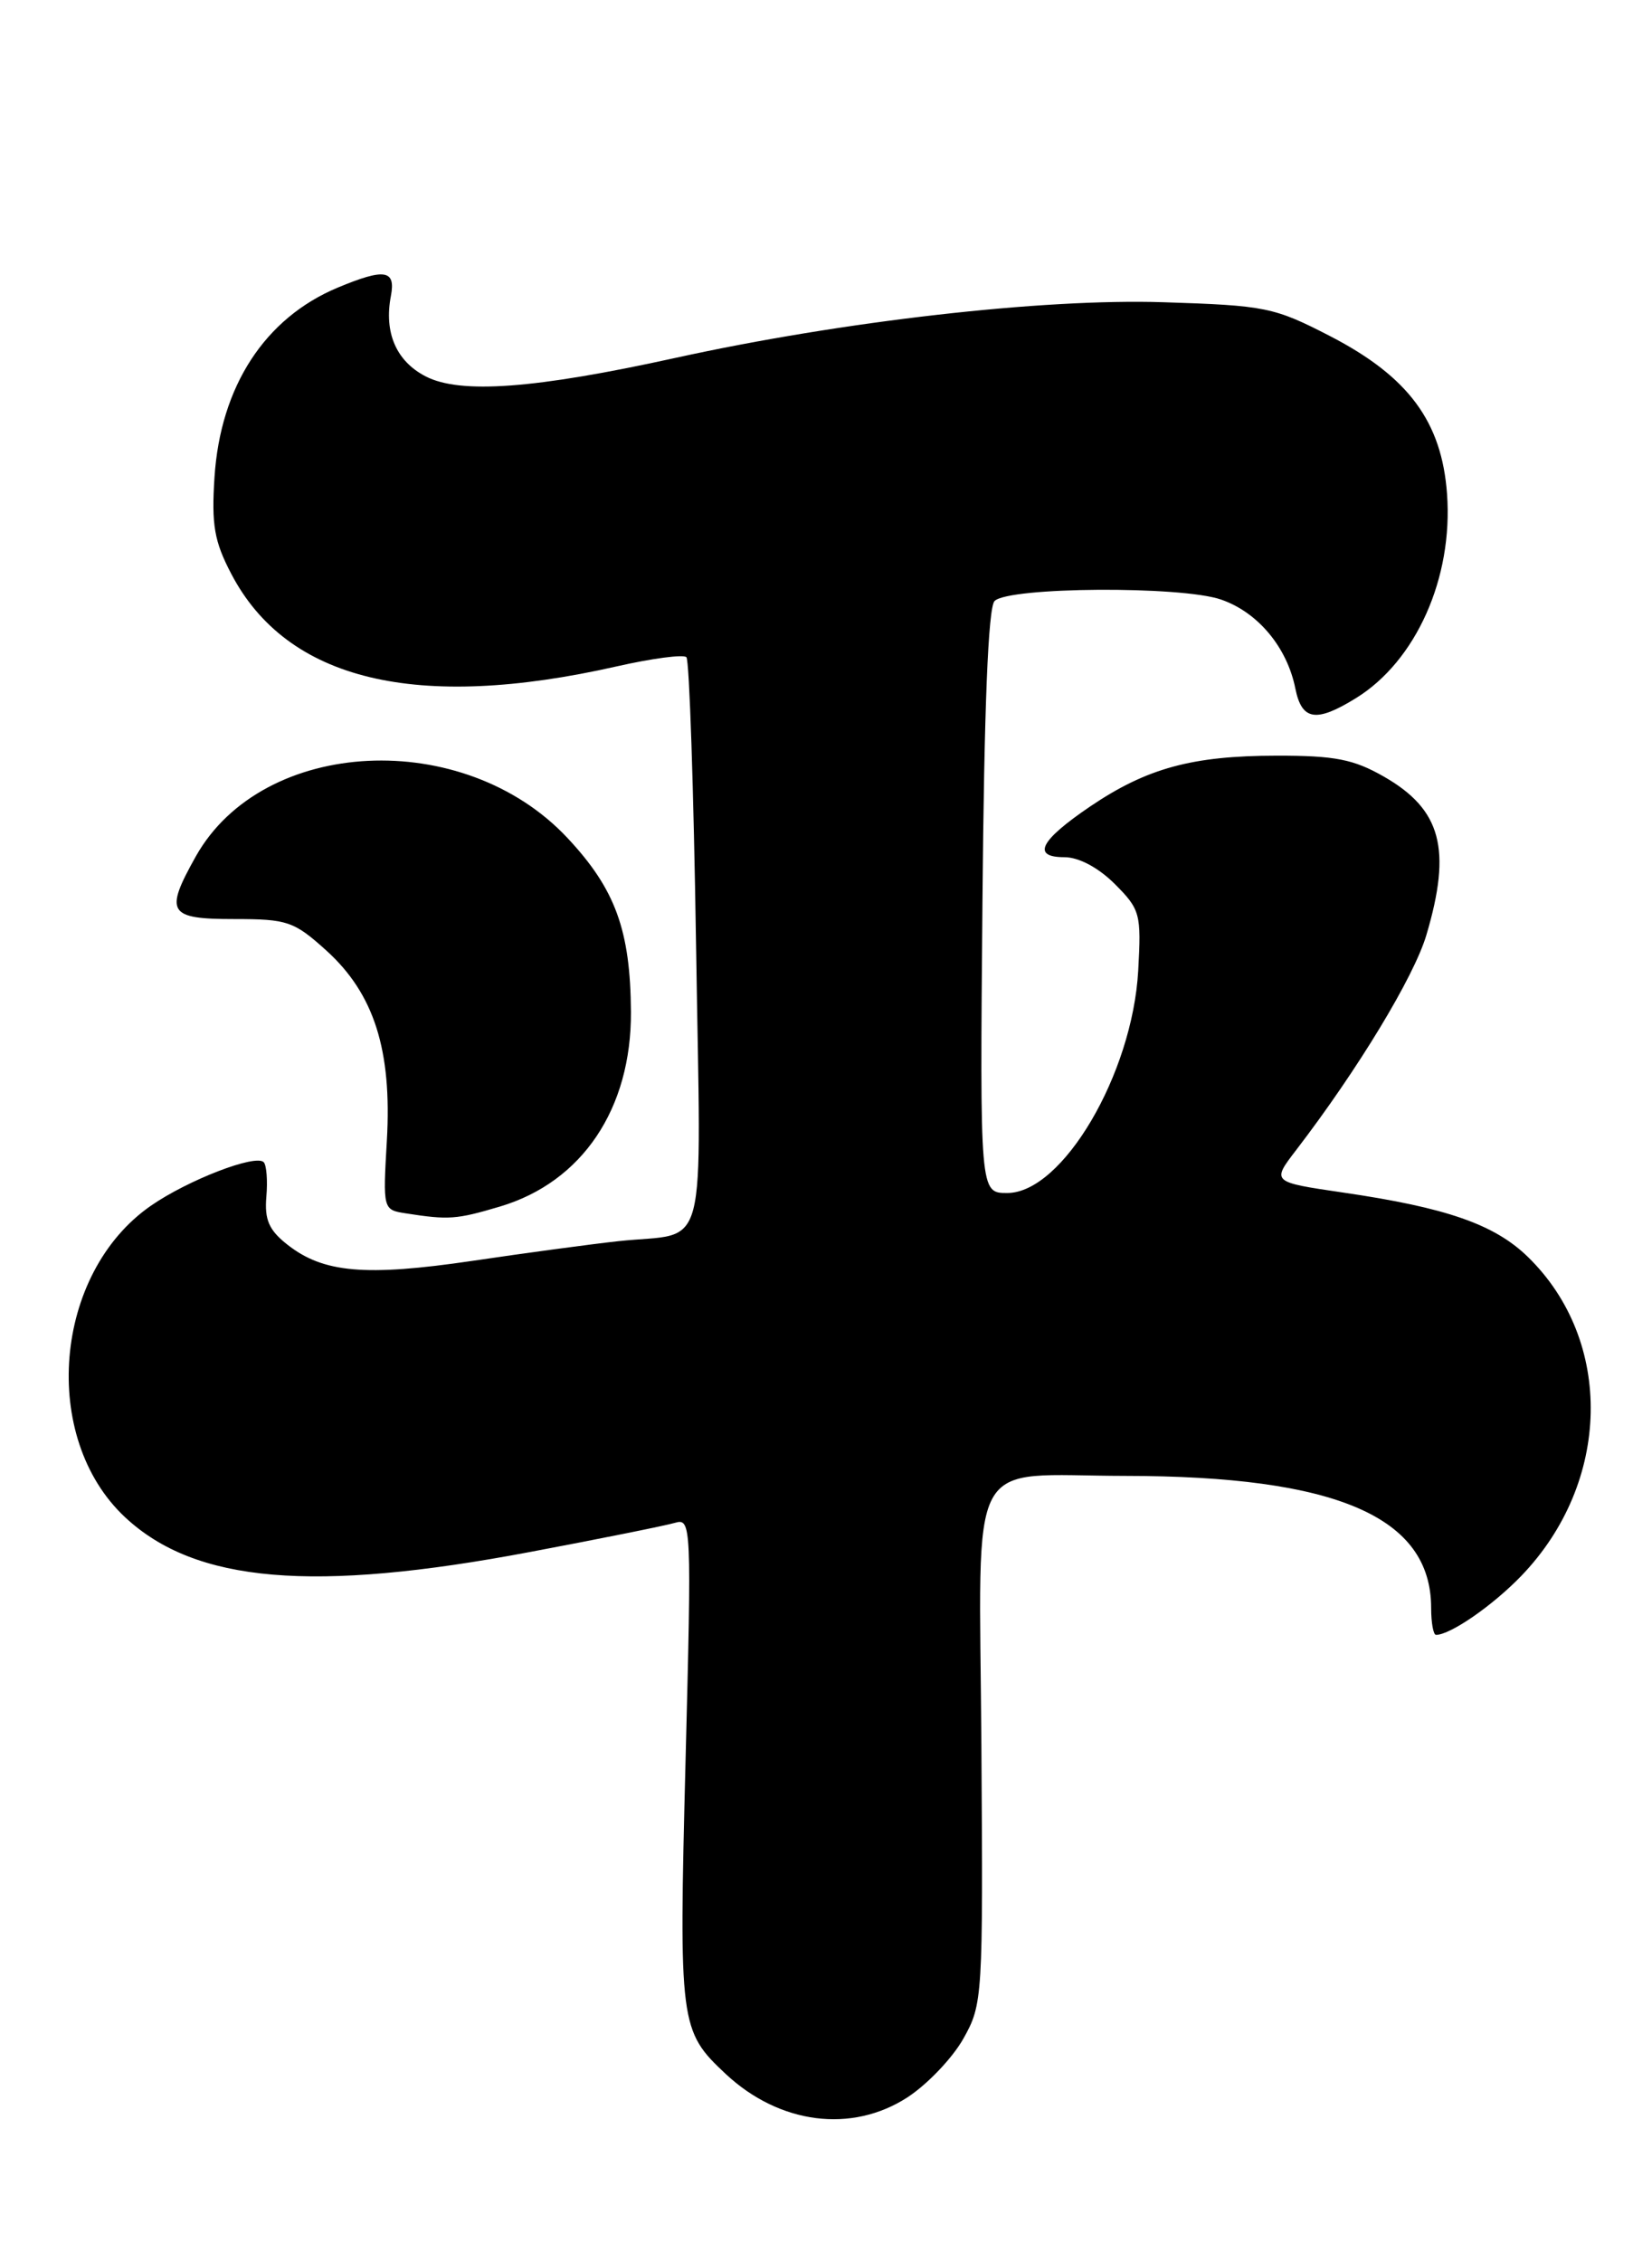<?xml version="1.0" encoding="UTF-8" standalone="no"?>
<!DOCTYPE svg PUBLIC "-//W3C//DTD SVG 1.1//EN" "http://www.w3.org/Graphics/SVG/1.1/DTD/svg11.dtd" >
<svg xmlns="http://www.w3.org/2000/svg" xmlns:xlink="http://www.w3.org/1999/xlink" version="1.1" viewBox="0 0 187 256">
 <g >
 <path fill="currentColor"
d=" M 102.71 237.34 C 104.97 235.87 107.82 232.88 109.05 230.69 C 111.24 226.80 111.28 226.07 111.09 197.49 C 110.86 163.79 109.15 166.99 127.38 167.01 C 151.28 167.03 162.00 171.65 162.00 181.95 C 162.00 183.63 162.25 185.00 162.55 185.00 C 164.17 185.00 168.95 181.70 172.20 178.33 C 182.39 167.76 182.72 151.74 172.94 142.22 C 169.15 138.54 163.72 136.65 151.98 134.94 C 143.94 133.76 143.94 133.76 146.72 130.14 C 153.69 121.05 160.06 110.54 161.46 105.81 C 164.35 96.08 163.15 91.60 156.65 87.88 C 153.23 85.92 151.10 85.50 144.50 85.51 C 134.95 85.52 129.82 86.92 123.40 91.26 C 117.71 95.12 116.75 97.00 120.49 97.00 C 122.12 97.00 124.33 98.18 126.19 100.03 C 129.07 102.92 129.20 103.40 128.84 109.85 C 128.18 121.57 120.26 135.00 114.01 135.00 C 110.92 135.00 110.92 135.00 111.21 102.05 C 111.40 80.07 111.86 68.74 112.58 68.01 C 114.19 66.41 133.73 66.28 138.23 67.85 C 142.40 69.29 145.70 73.26 146.63 77.92 C 147.36 81.54 148.98 81.79 153.49 79.00 C 160.29 74.80 164.49 65.40 163.80 55.91 C 163.21 47.72 159.43 42.62 150.57 38.04 C 144.21 34.76 143.26 34.57 131.69 34.20 C 118.04 33.76 95.36 36.35 76.50 40.49 C 60.55 44.00 52.10 44.62 48.18 42.59 C 44.85 40.87 43.45 37.64 44.25 33.48 C 44.81 30.53 43.54 30.33 38.22 32.55 C 29.97 36.00 24.95 43.73 24.28 54.00 C 23.93 59.39 24.25 61.26 26.18 64.94 C 32.50 77.02 47.13 80.54 69.80 75.41 C 73.81 74.50 77.37 74.03 77.70 74.37 C 78.03 74.70 78.52 89.33 78.79 106.88 C 79.34 143.14 80.34 139.33 70.00 140.45 C 66.97 140.78 59.53 141.78 53.46 142.68 C 41.35 144.46 36.60 144.04 32.54 140.85 C 30.45 139.21 29.93 138.03 30.15 135.43 C 30.31 133.60 30.17 131.84 29.85 131.51 C 28.92 130.58 21.28 133.53 17.08 136.44 C 6.05 144.09 4.51 162.70 14.17 171.70 C 22.12 179.12 35.44 180.26 60.00 175.62 C 67.97 174.12 75.36 172.63 76.41 172.32 C 78.26 171.78 78.29 172.51 77.60 199.33 C 76.84 229.10 76.93 229.81 82.16 234.70 C 88.25 240.38 96.40 241.42 102.71 237.34 Z  M 56.60 136.53 C 65.90 133.76 71.48 125.47 71.42 114.50 C 71.36 105.28 69.66 100.62 64.25 94.84 C 52.51 82.28 29.77 83.40 22.17 96.90 C 18.59 103.28 19.03 104.00 26.50 104.00 C 32.54 104.00 33.27 104.25 36.94 107.56 C 42.35 112.46 44.38 118.83 43.79 129.07 C 43.34 136.86 43.35 136.90 45.92 137.30 C 50.80 138.06 51.65 138.00 56.60 136.53 Z "/>
</g>
</svg>